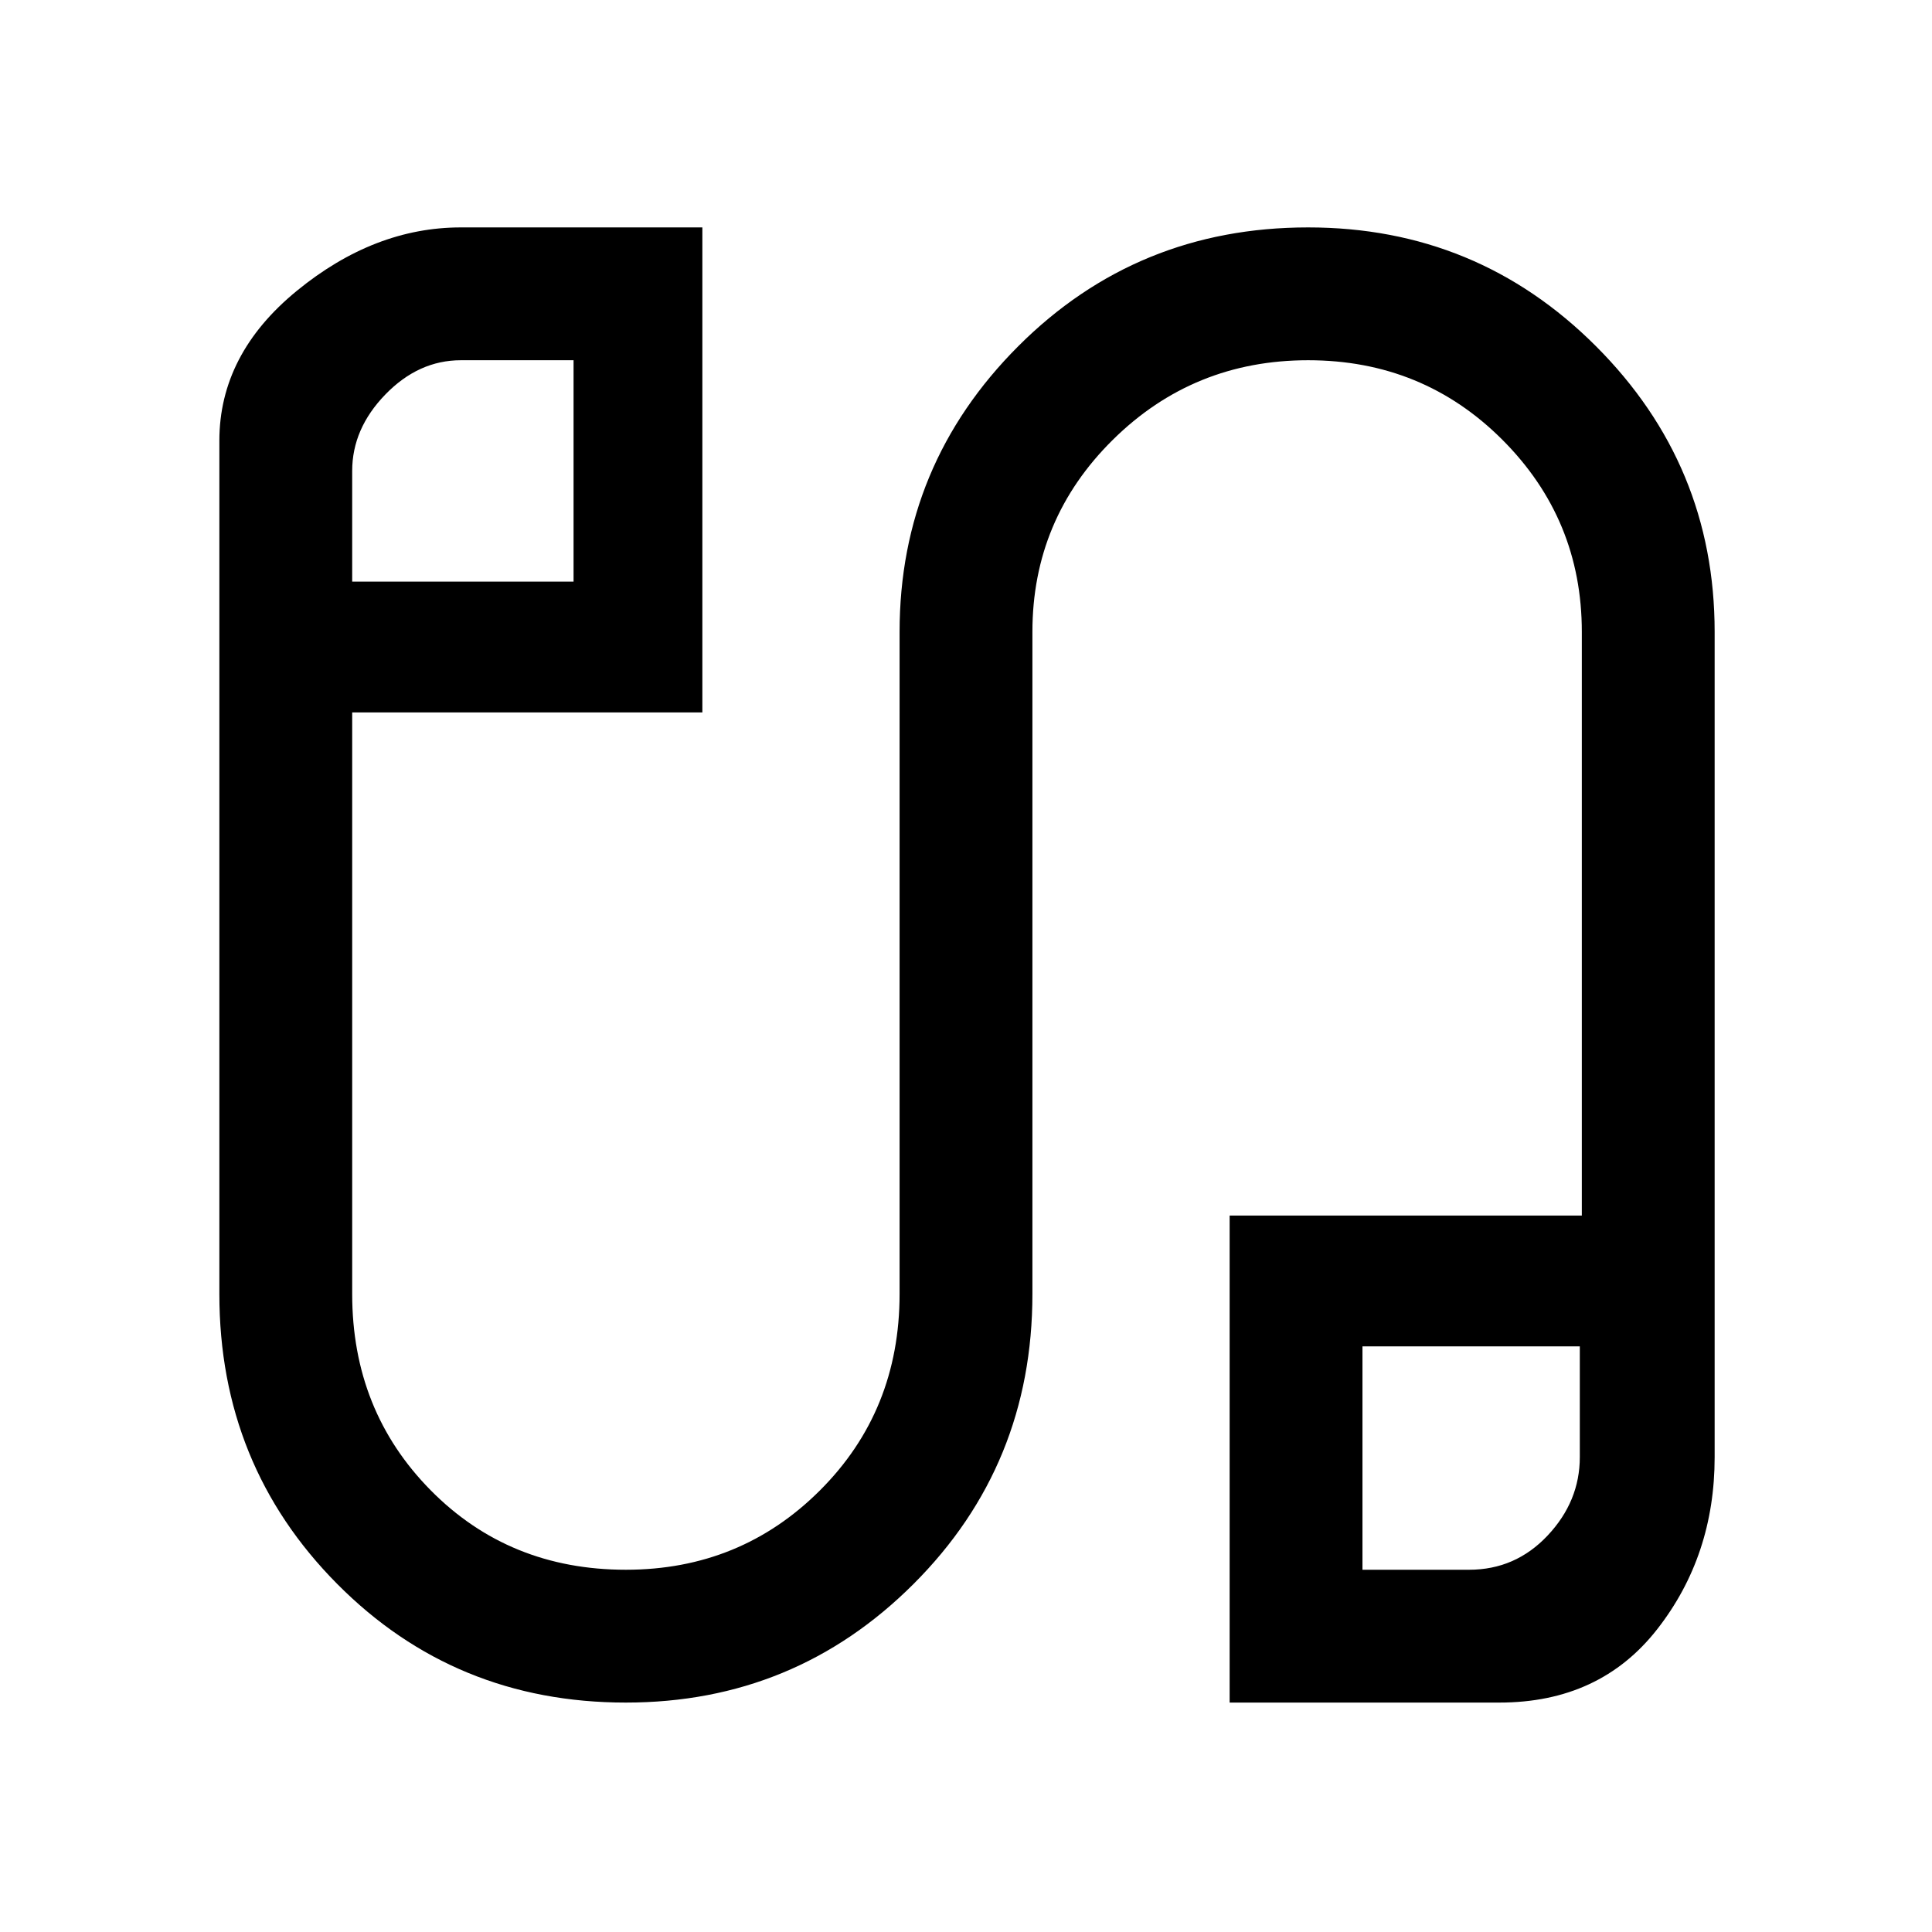 <svg xmlns="http://www.w3.org/2000/svg" height="48" width="48"><path d="M15.55 42.3q-4.25 0-7.175-2.95t-2.925-7.2v-21.2q0-2.15 1.925-3.725Q9.3 5.65 11.45 5.65h6V17.7h-8.7v14.45q0 2.9 1.95 4.875T15.55 39q2.85 0 4.825-1.975t1.975-4.875V15.7q0-4.15 2.95-7.1 2.95-2.95 7.2-2.95 4.2 0 7.15 2.95t2.95 7.1v20.5q0 2.45-1.425 4.275Q39.75 42.3 37.25 42.3h-6.7V30.2h8.75V15.7q0-2.8-1.975-4.775Q35.35 8.95 32.5 8.95t-4.85 1.975q-2 1.975-2 4.775v16.45q0 4.25-2.95 7.2t-7.15 2.95Zm-6.8-27.85h5.5v-5.5h-2.8q-1.05 0-1.875.85t-.825 1.9ZM33.85 39h2.65q1.15 0 1.95-.85t.8-1.95v-2.75h-5.4ZM11.5 11.7Zm25.05 24.5Z"/></svg>